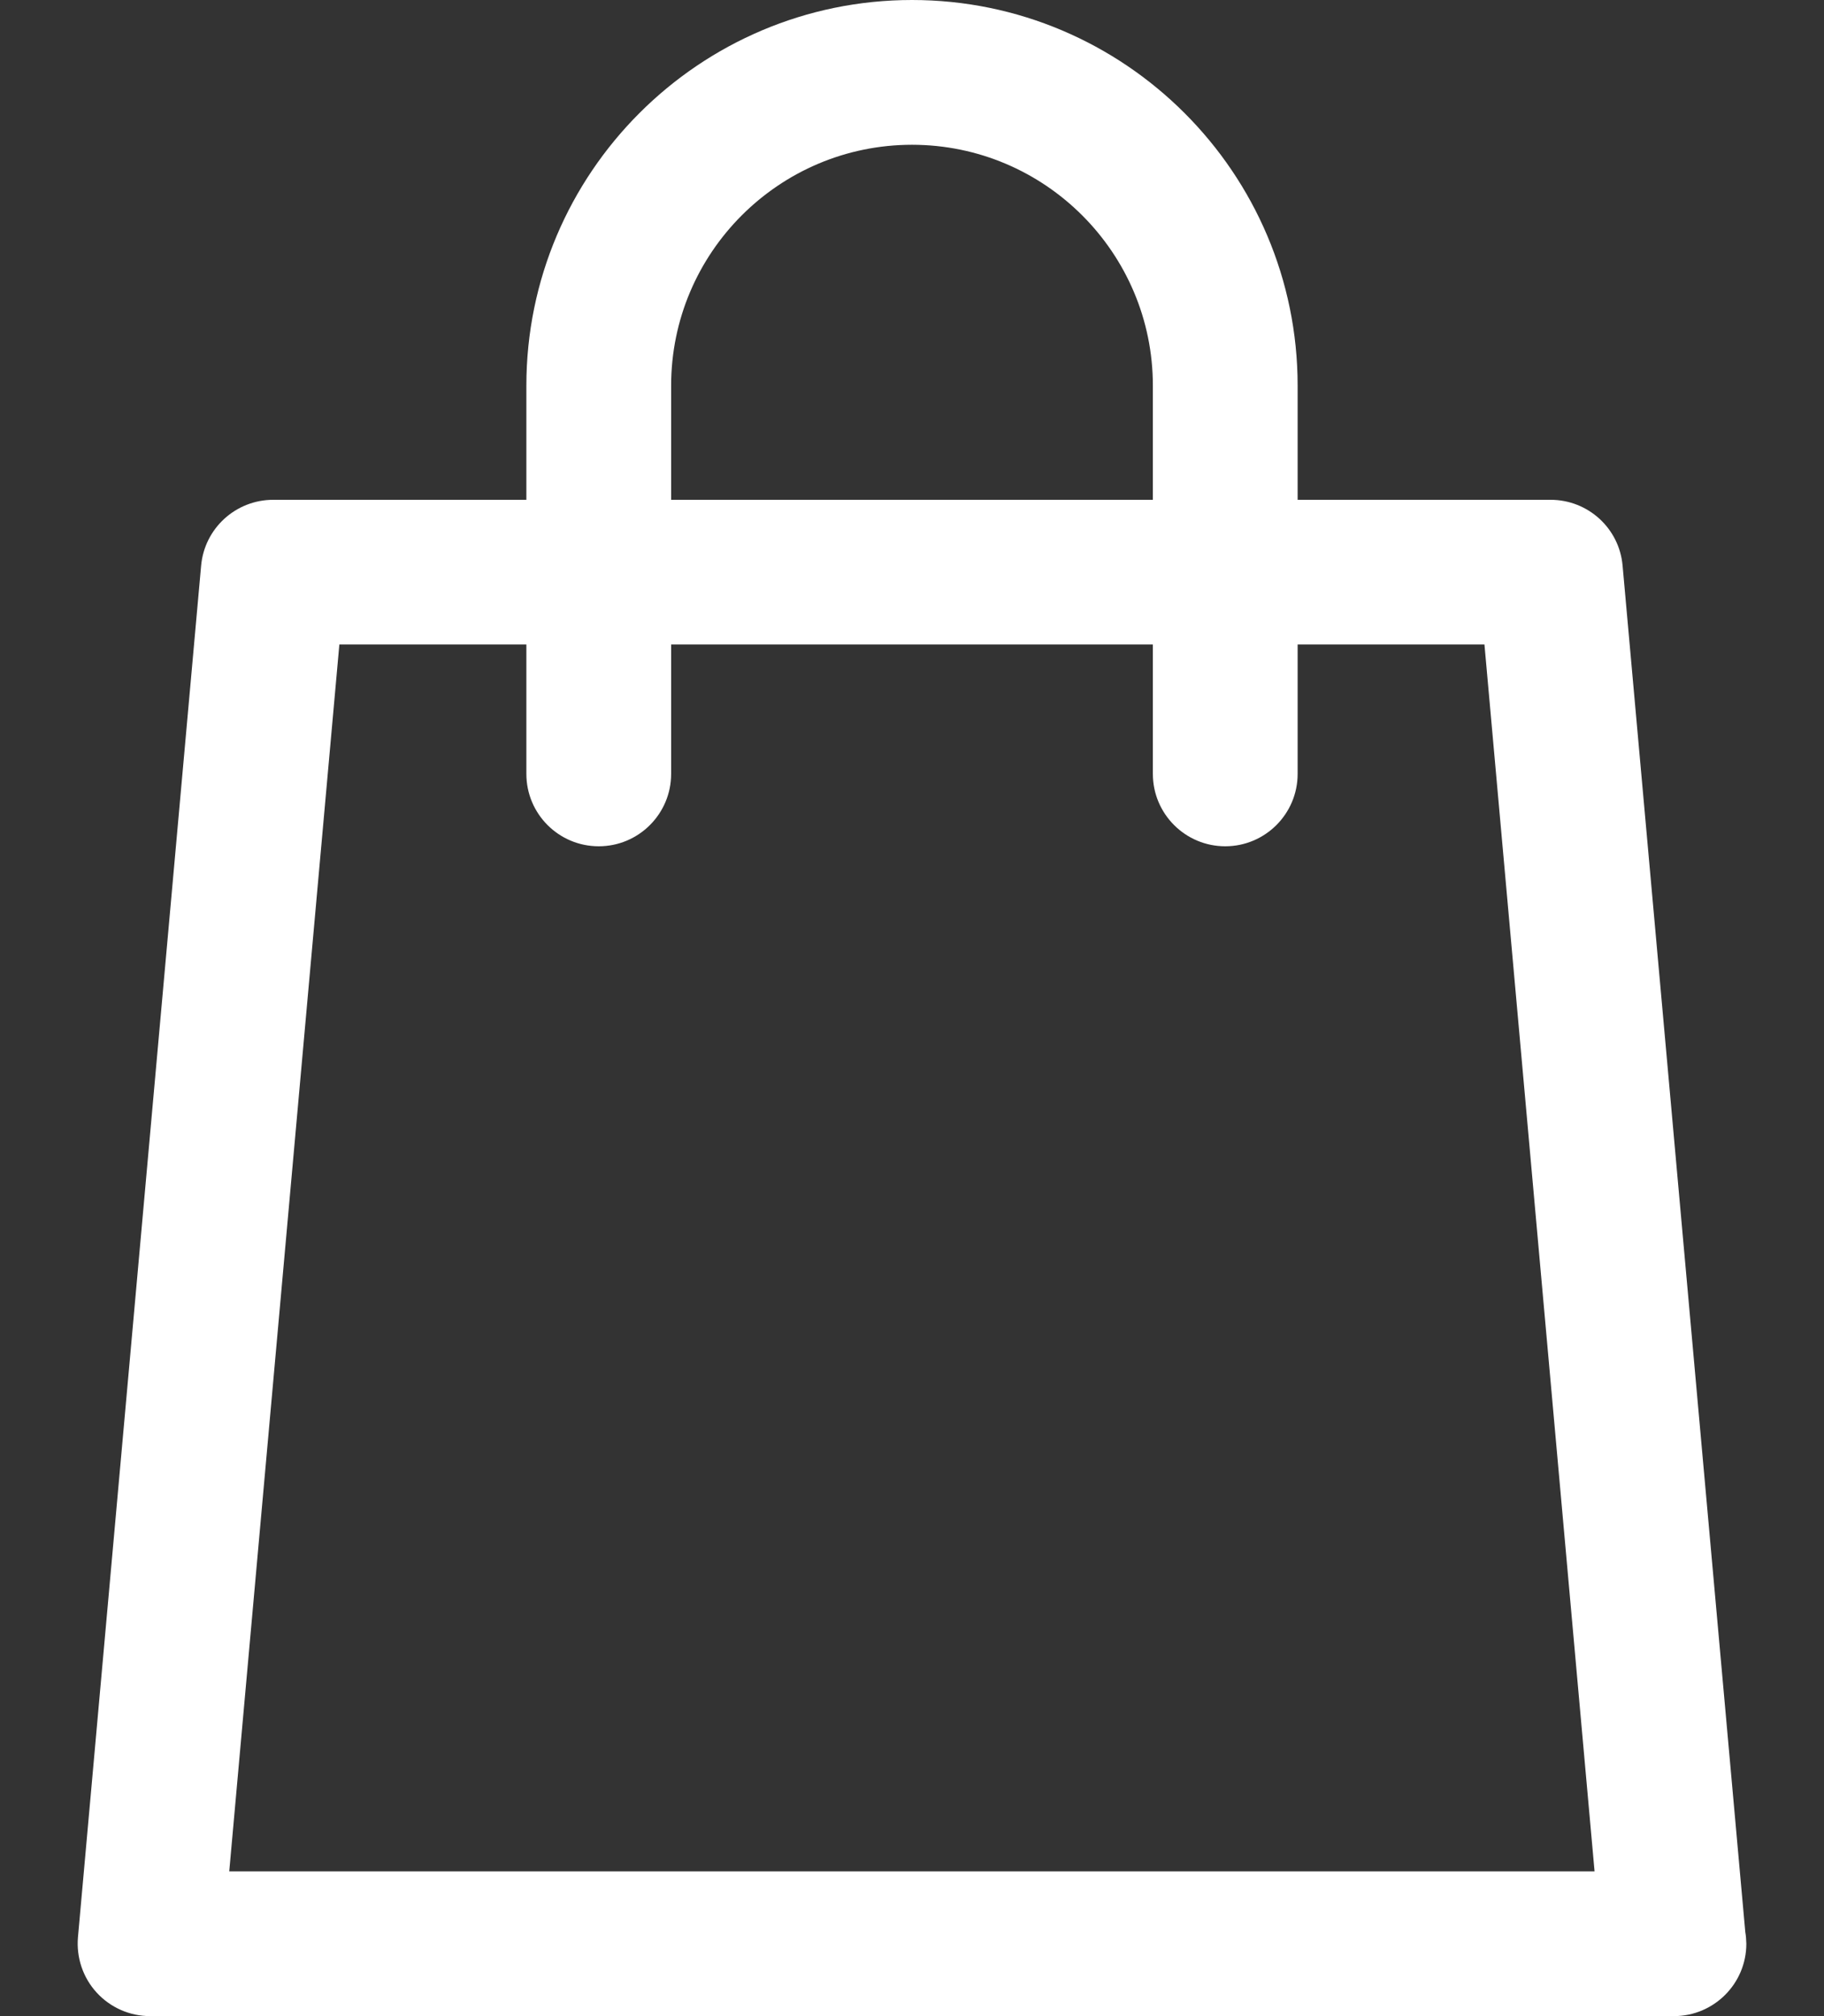 <svg width="19" height="21" viewBox="0 0 19 21" fill="none" xmlns="http://www.w3.org/2000/svg">
<rect x="0" y="0" width="19" height="21" fill="#333333" stroke="none"/>
<path d="M18.18 20.123L16.902 5.892C16.868 5.503 16.542 5.206 16.152 5.206H13.517V4.017C13.517 1.802 11.715 0 9.5 0C7.285 0 5.483 1.802 5.483 4.017V5.206H2.846C2.456 5.206 2.13 5.503 2.095 5.892L0.812 20.179C0.794 20.39 0.864 20.599 1.007 20.755C1.15 20.911 1.352 21 1.563 21H17.435C17.435 21 17.436 21 17.437 21C17.853 21 18.191 20.662 18.191 20.246C18.19 20.204 18.187 20.163 18.18 20.123ZM6.991 4.017C6.991 2.633 8.116 1.508 9.5 1.508C10.883 1.508 12.009 2.633 12.009 4.017V5.206H6.991V4.017ZM2.388 19.492L3.535 6.713H5.483V8.061C5.483 8.477 5.82 8.815 6.237 8.815C6.653 8.815 6.991 8.477 6.991 8.061V6.713H12.009V8.061C12.009 8.477 12.347 8.815 12.763 8.815C13.179 8.815 13.517 8.477 13.517 8.061V6.713H15.463L16.61 19.492H2.388Z" fill="white"/>
</svg>
